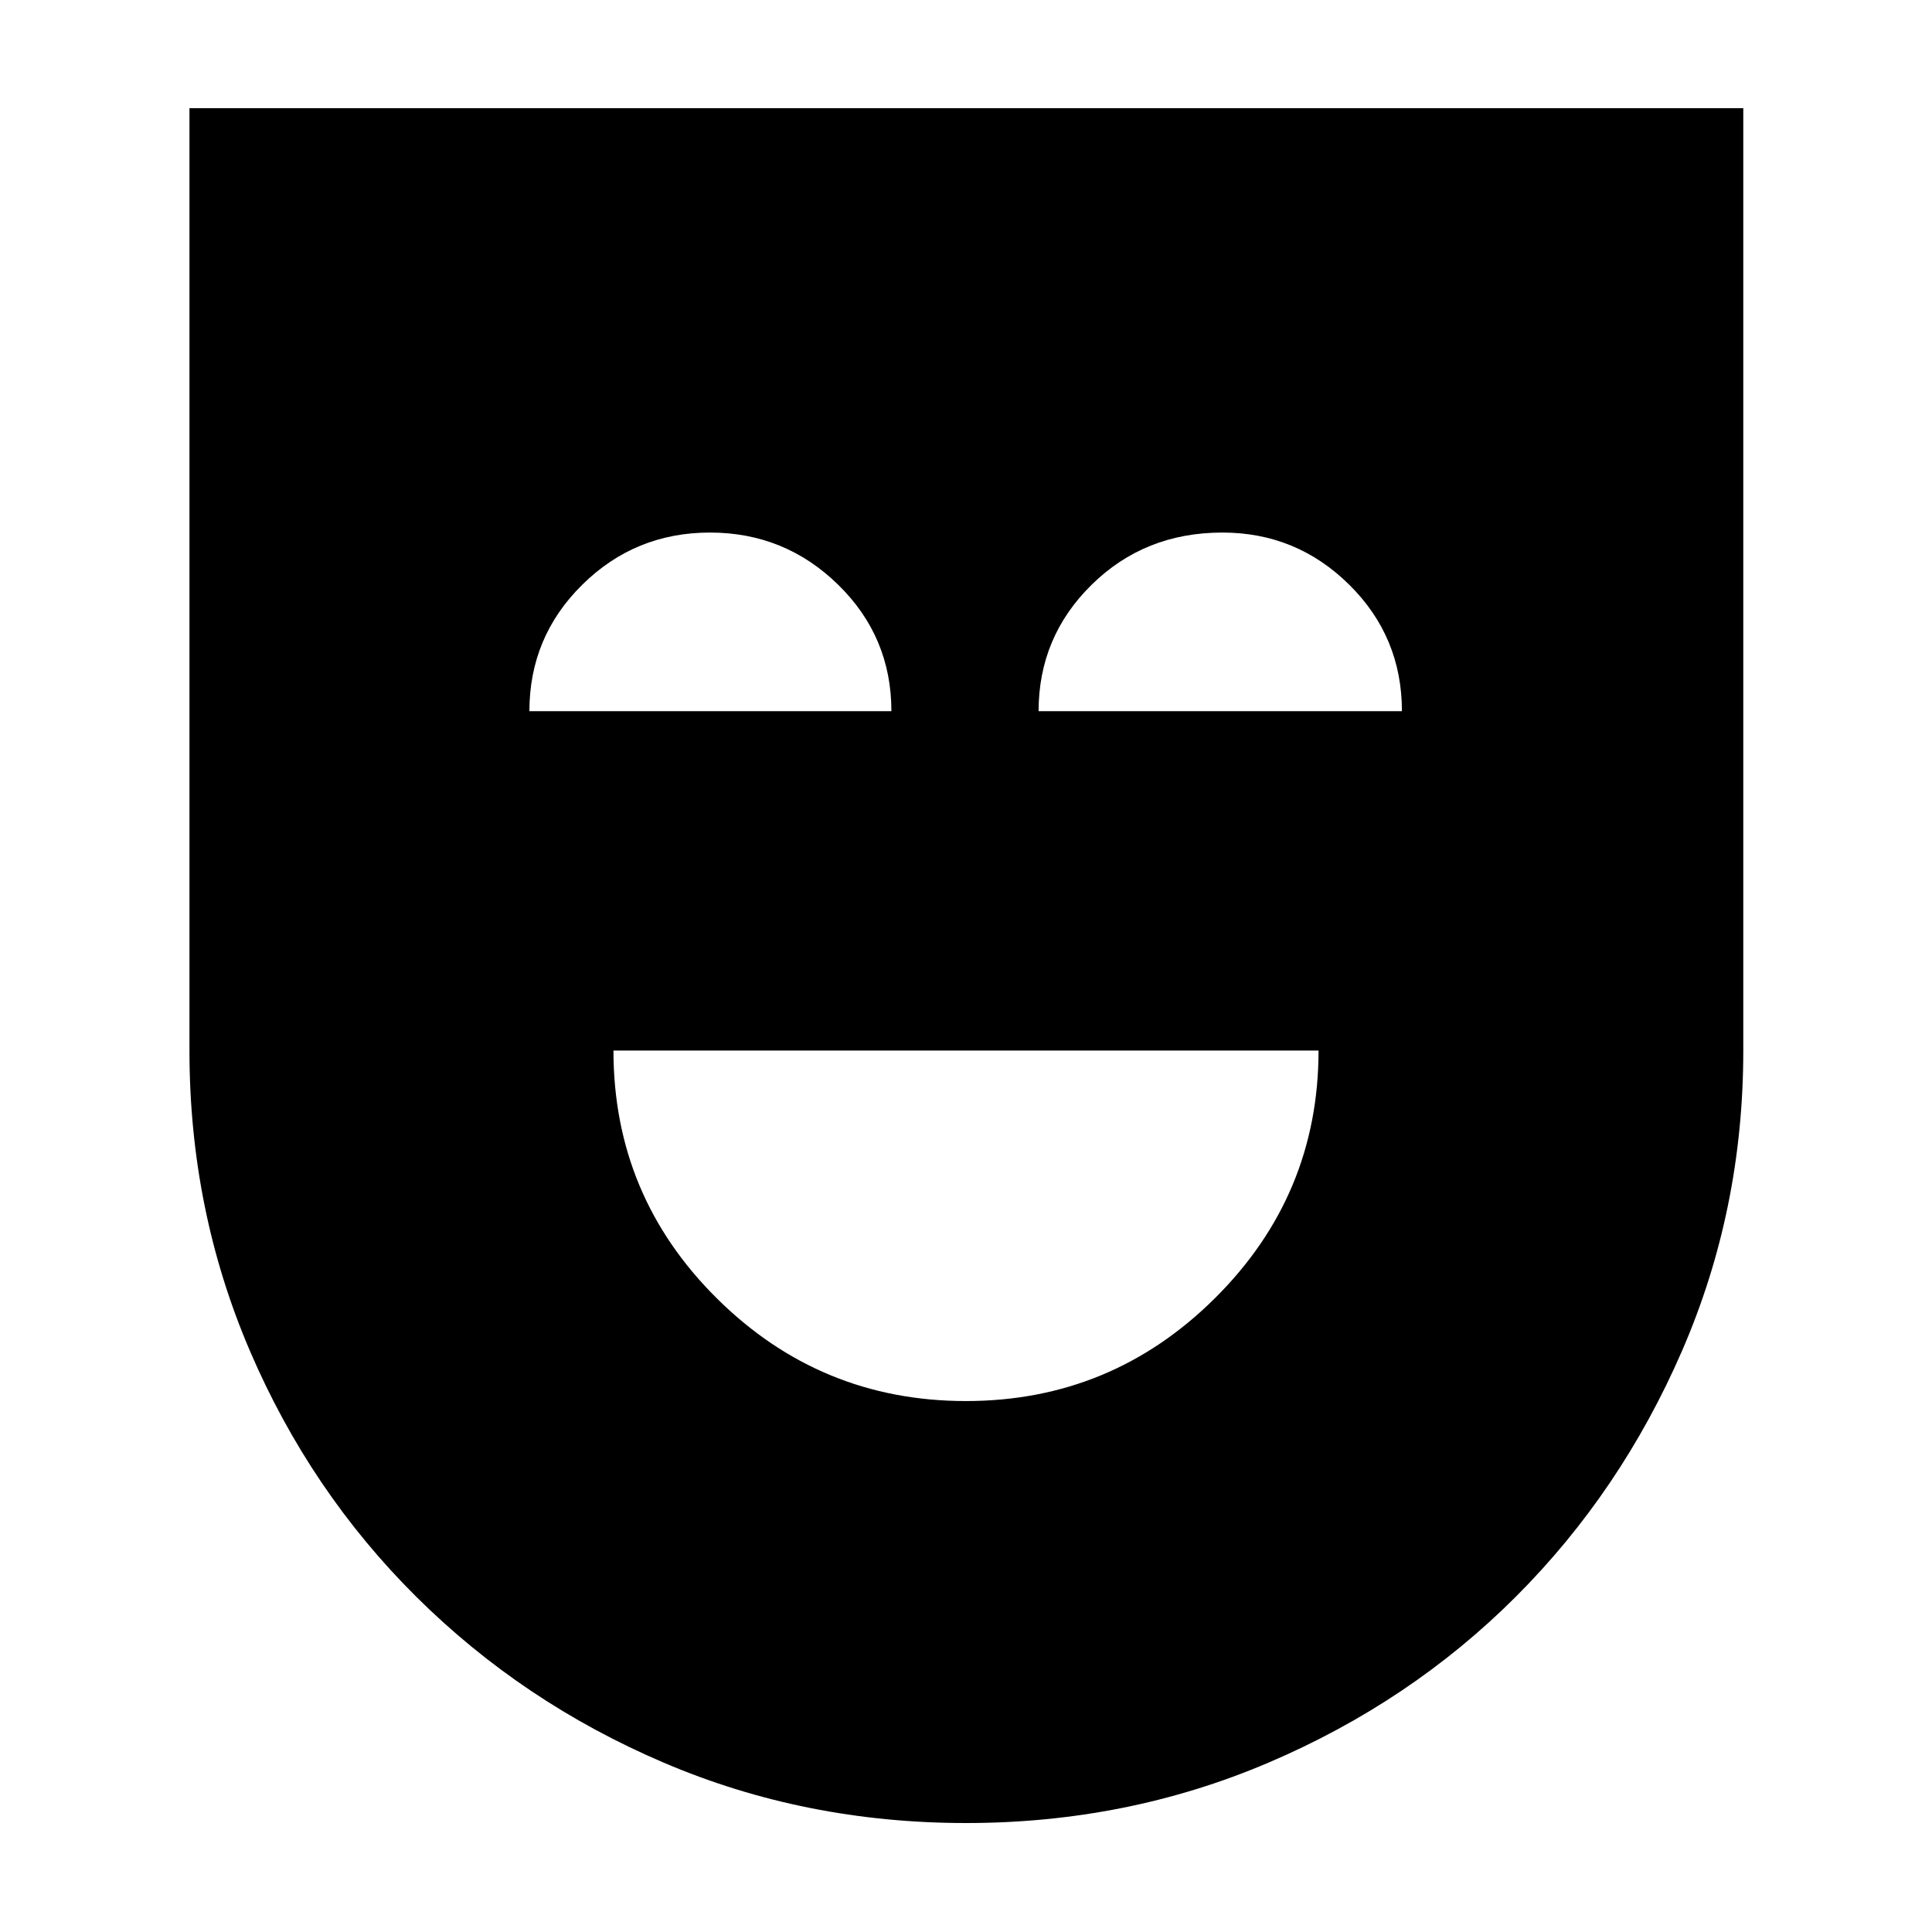 <svg xmlns="http://www.w3.org/2000/svg" height="40" viewBox="0 -960 960 960" width="40"><path d="M479.97-263.826q72.307 0 123.756-51.137Q655.174-366.099 655.174-438H304.826q0 72.217 51.418 123.196 51.419 50.978 123.726 50.978Zm.083 209.68q-79.995 0-150.136-29.945-70.141-29.946-122.991-82.406-52.85-52.46-82.816-122.424-29.965-69.964-29.965-148.945v-468.366h772.087v468.279q0 79.04-30.4 149.096-30.4 70.057-82.684 122.311-52.284 52.255-122.692 82.328-70.408 30.073-150.403 30.073ZM263.058-606.622h179.869q0-36.971-26.482-62.862-26.483-25.892-63.672-25.892-37.188 0-63.451 25.927-26.264 25.926-26.264 62.827Zm253.015 0h180.536q0-36.971-26.211-62.862-26.21-25.892-63.015-25.892-38.584 0-64.947 25.927-26.363 25.926-26.363 62.827Z"/></svg>